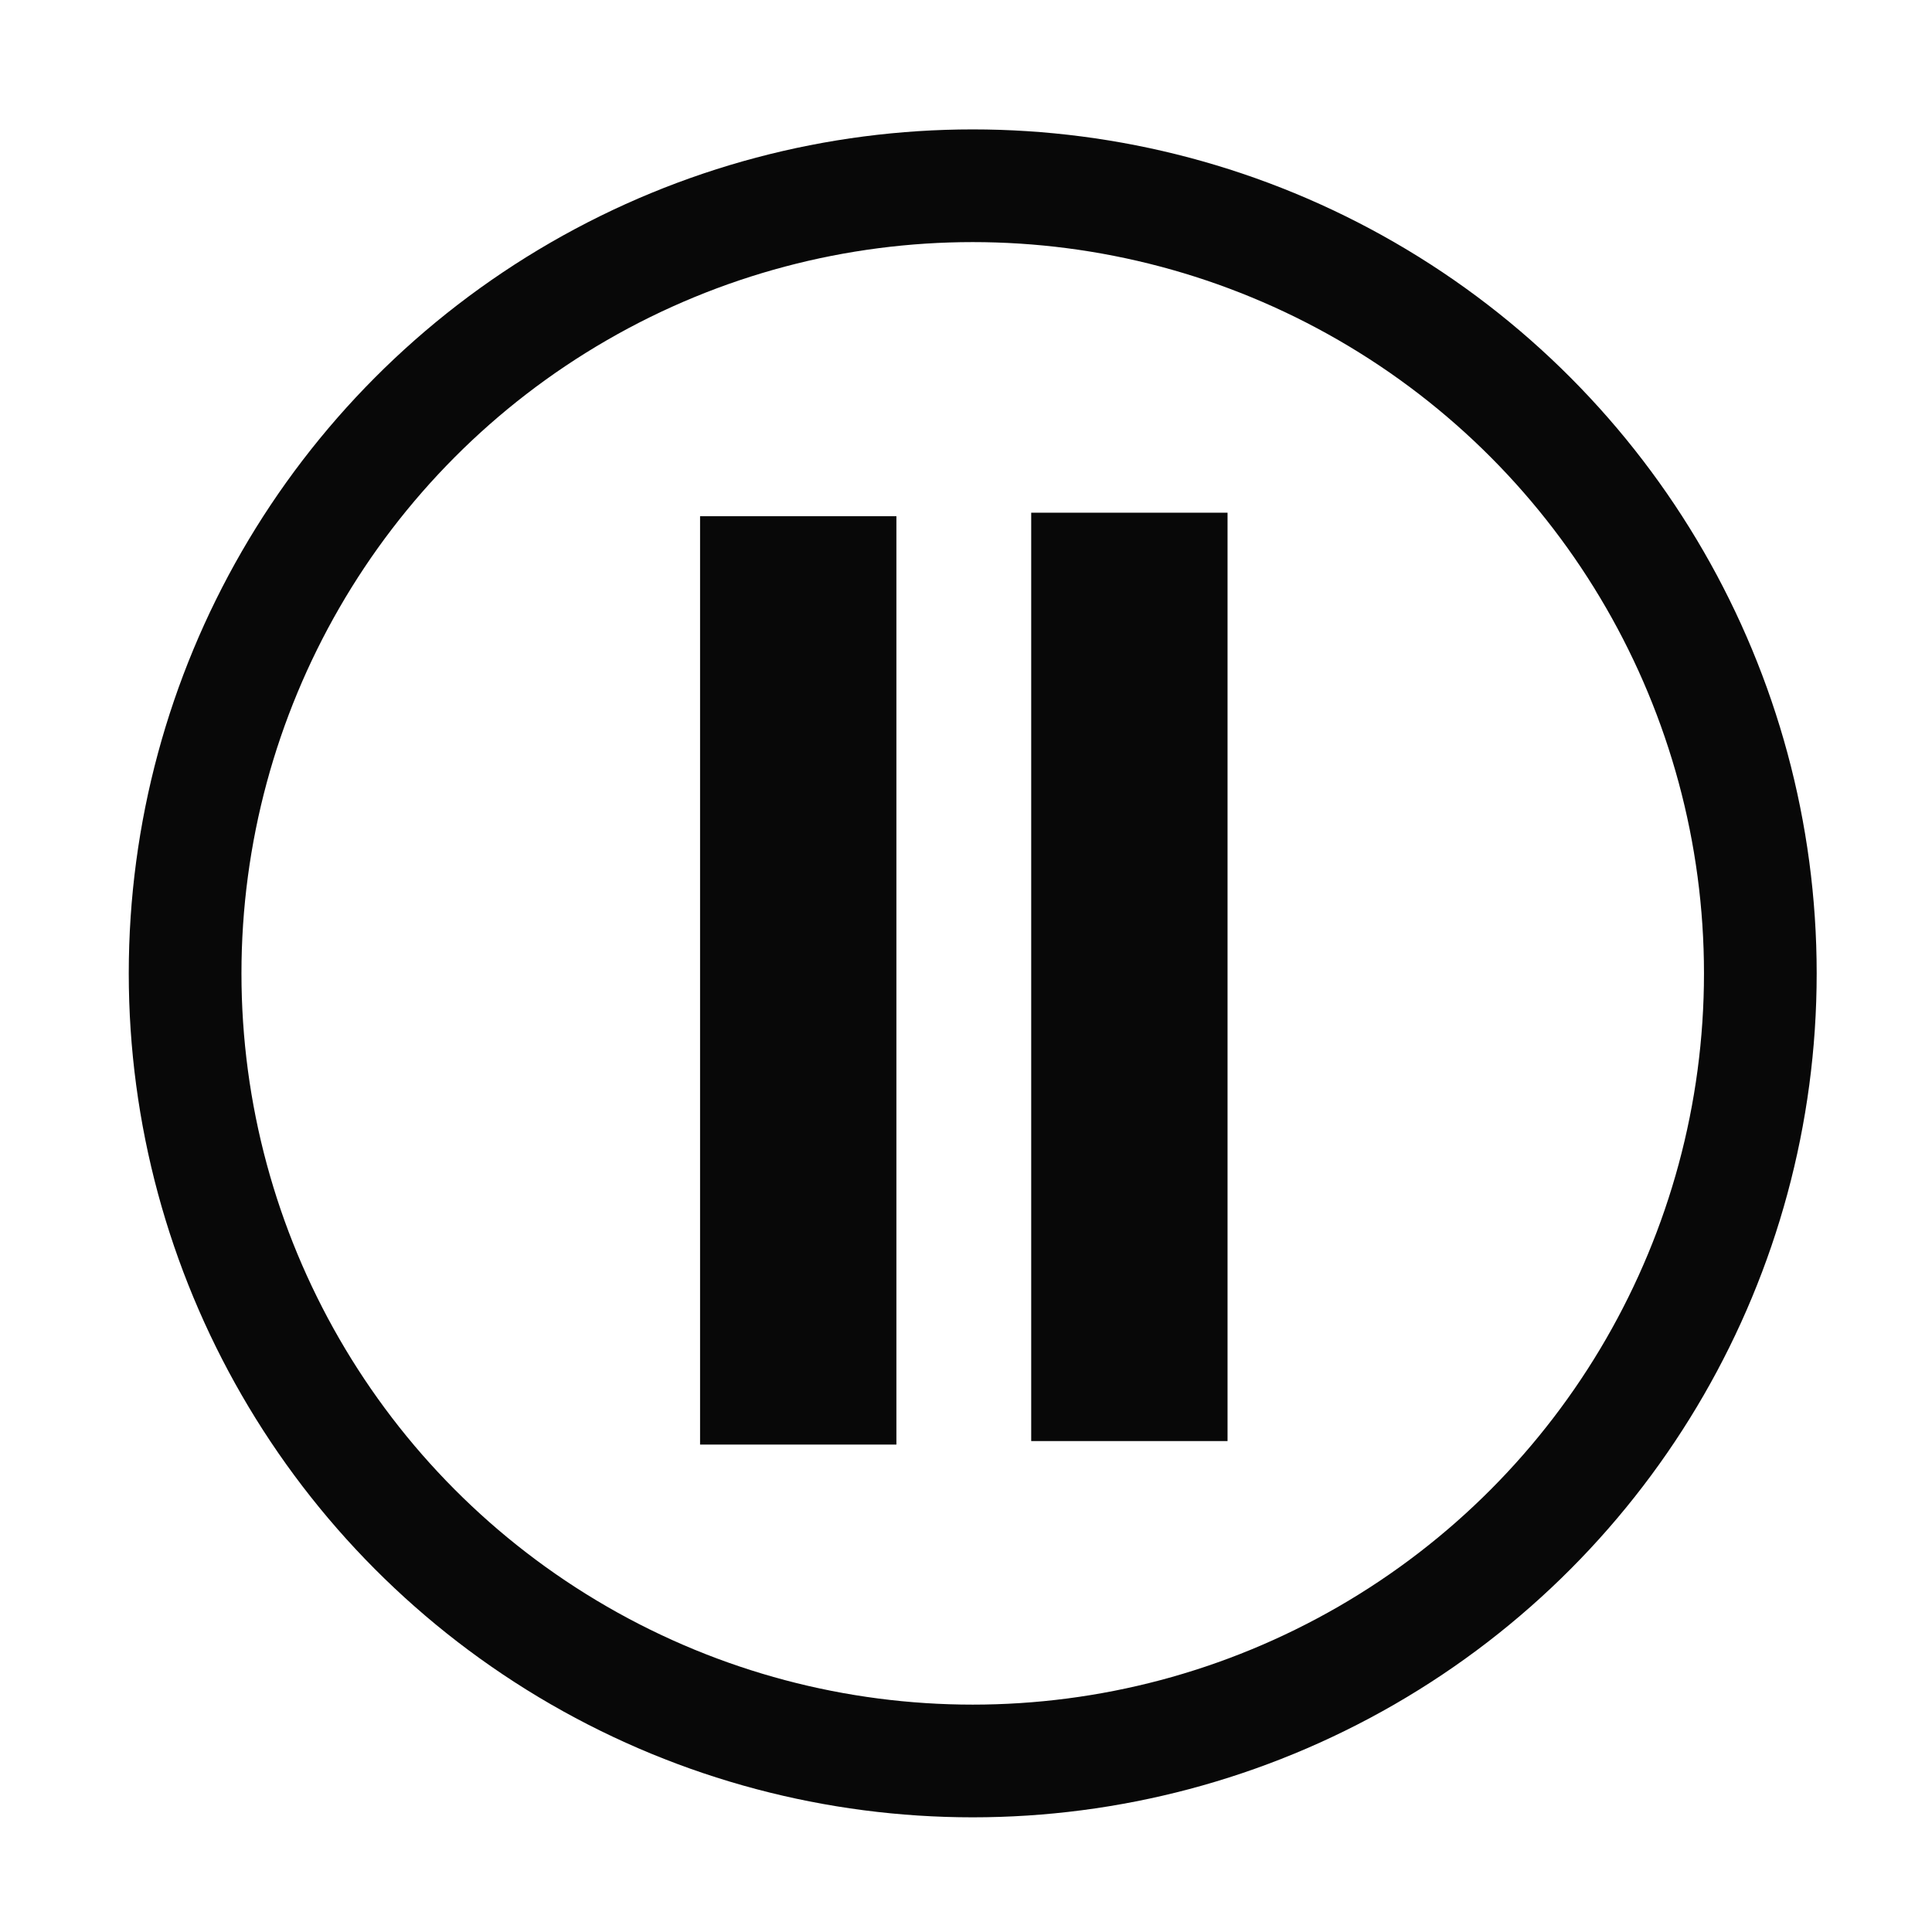 <?xml version="1.0" encoding="UTF-8" standalone="no"?>
<!-- Created with Inkscape (http://www.inkscape.org/) -->

<svg
   xmlns:osb="http://www.openswatchbook.org/uri/2009/osb"
   xmlns:dc="http://purl.org/dc/elements/1.1/"
   xmlns:cc="http://creativecommons.org/ns#"
   xmlns:rdf="http://www.w3.org/1999/02/22-rdf-syntax-ns#"
   xmlns:svg="http://www.w3.org/2000/svg"
   xmlns="http://www.w3.org/2000/svg"
   xmlns:sodipodi="http://sodipodi.sourceforge.net/DTD/sodipodi-0.dtd"
   xmlns:inkscape="http://www.inkscape.org/namespaces/inkscape"
   id="svg3425"
   version="1.1"
   inkscape:version="0.91 r13725"
   width="48"
   height="48"
   viewBox="0 0 48 48"
   sodipodi:docname="pause.svg"
   inkscape:export-filename="/media/iamlion12/Know The Daemon/Its time to make future/cctv/cctv/icons/play1.png"
   inkscape:export-xdpi="90"
   inkscape:export-ydpi="90">
  <defs
     id="defs3429">
    <linearGradient
       id="linearGradient5752"
       osb:paint="solid">
      <stop
         style="stop-color:#ffffff;stop-opacity:1;"
         offset="0"
         id="stop5754" />
    </linearGradient>
  </defs>
  <sodipodi:namedview
     pagecolor="#ffffff"
     bordercolor="#666666"
     borderopacity="1"
     objecttolerance="10"
     gridtolerance="10"
     guidetolerance="10"
     inkscape:pageopacity="0"
     inkscape:pageshadow="2"
     inkscape:window-width="1535"
     inkscape:window-height="876"
     id="namedview3427"
     showgrid="false"
     inkscape:zoom="11.546875"
     inkscape:cx="34.359086"
     inkscape:cy="23.232675"
     inkscape:window-x="65"
     inkscape:window-y="24"
     inkscape:window-maximized="1"
     inkscape:current-layer="svg3425"
     showguides="true"
     inkscape:guide-bbox="true">
    <sodipodi:guide
       position="3.118,23.729"
       orientation="0,1"
       id="guide5841" />
  </sodipodi:namedview>
  <circle
     style="fill:none;fill-opacity:0.975;fill-rule:evenodd;stroke:#080808;stroke-width:2.8;stroke-linecap:butt;stroke-linejoin:miter;stroke-miterlimit:4;stroke-dasharray:none;stroke-dashoffset:0;stroke-opacity:1"
     id="path3454"
     cx="24.167"
     cy="-24.183"
     r="19.568"
     transform="scale(1,-1)" />
  <rect
     style="fill:none;fill-opacity:1;stroke:#080808;stroke-width:3.416;stroke-miterlimit:4;stroke-dasharray:none;stroke-dashoffset:0;stroke-opacity:1"
     id="rect6410"
     width="1.462"
     height="19.649"
     x="19.101"
     y="14.533" />
  <rect
     style="fill:none;fill-opacity:1;stroke:#080808;stroke-width:3.416;stroke-miterlimit:4;stroke-dasharray:none;stroke-dashoffset:0;stroke-opacity:1"
     id="rect6410-6"
     width="1.462"
     height="19.649"
     x="27.328"
     y="14.446" />
</svg>
